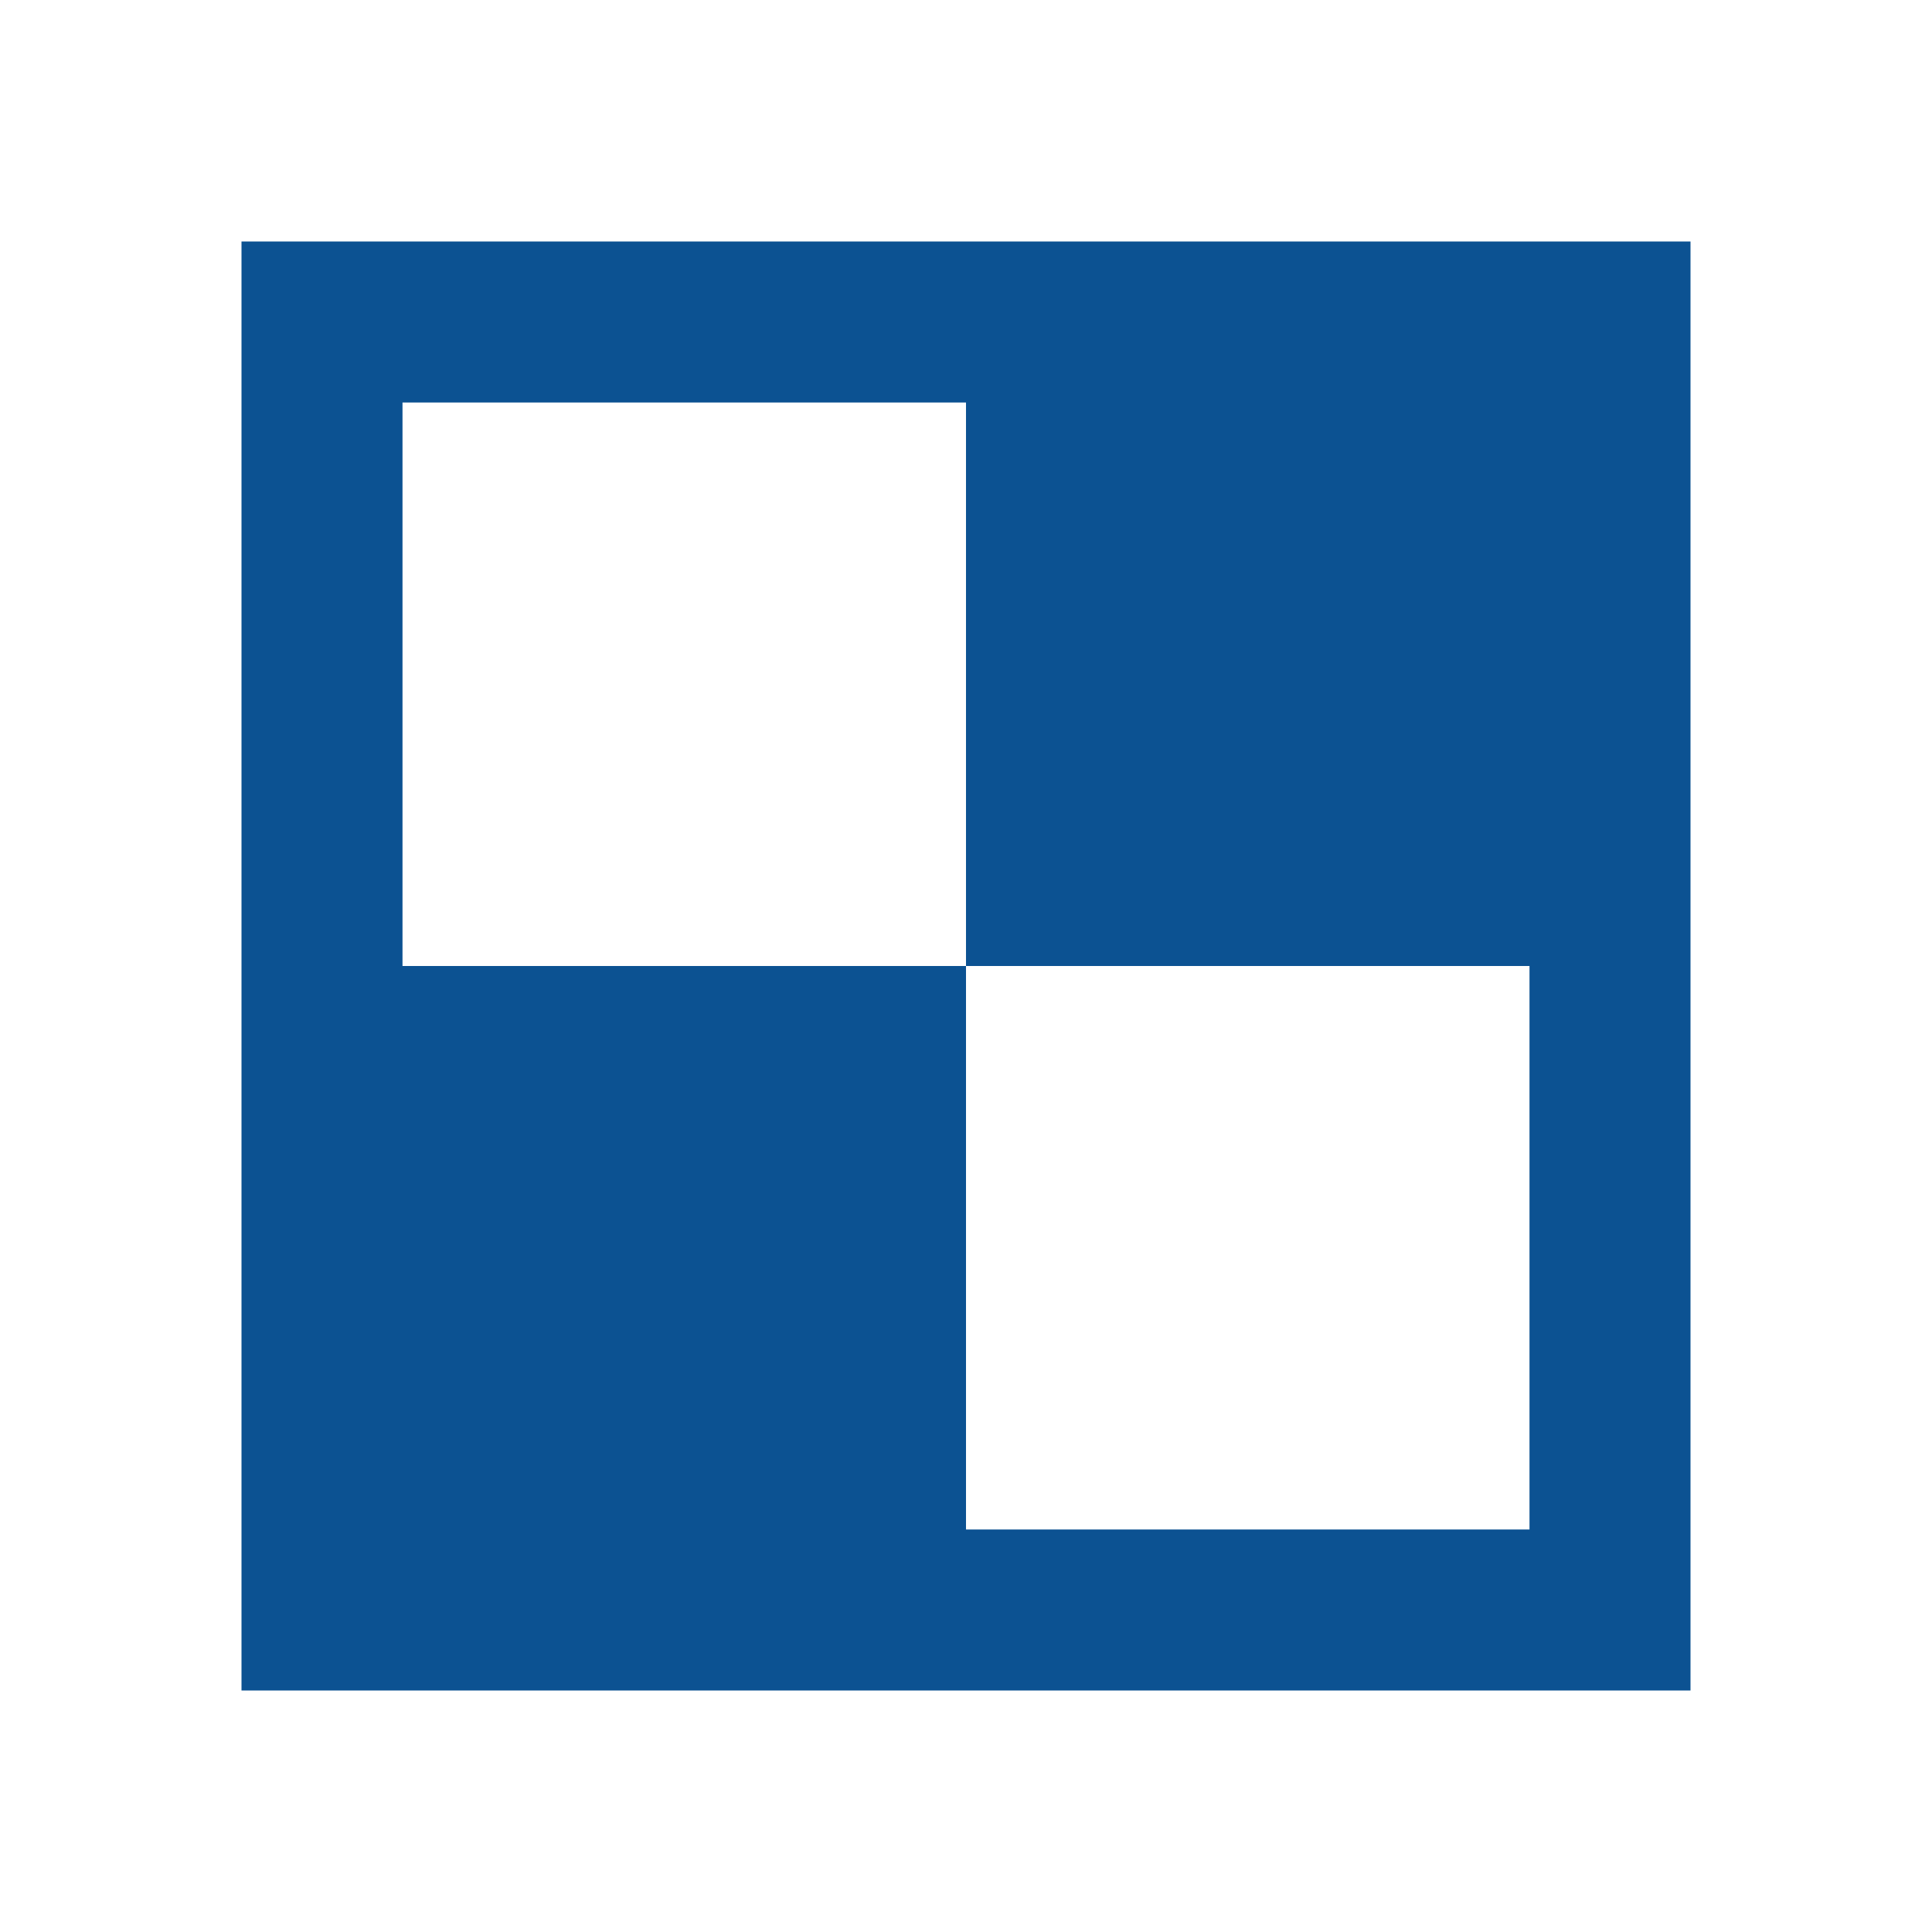 <?xml version="1.0" encoding="utf-8"?>
<!DOCTYPE svg PUBLIC "-//W3C//DTD SVG 1.1//EN" "http://www.w3.org/Graphics/SVG/1.1/DTD/svg11.dtd">
<svg xmlns="http://www.w3.org/2000/svg" xmlns:xlink="http://www.w3.org/1999/xlink" version="1.1" baseProfile="full" width="24" height="24" viewBox="0 0 24.00 24.00" enable-background="new 0 0 24.00 24.00" xml:space="preserve">
	<path fill="#0C5292" fill-opacity="1" stroke-width="1.333" stroke-linejoin="miter" d="M 3,3L 21,3L 21,21L 3,21L 3,3 Z M 5,5L 5,12L 12,12L 12,19L 19,19L 19,12L 12,12L 12,5L 5,5 Z "/>
</svg>

